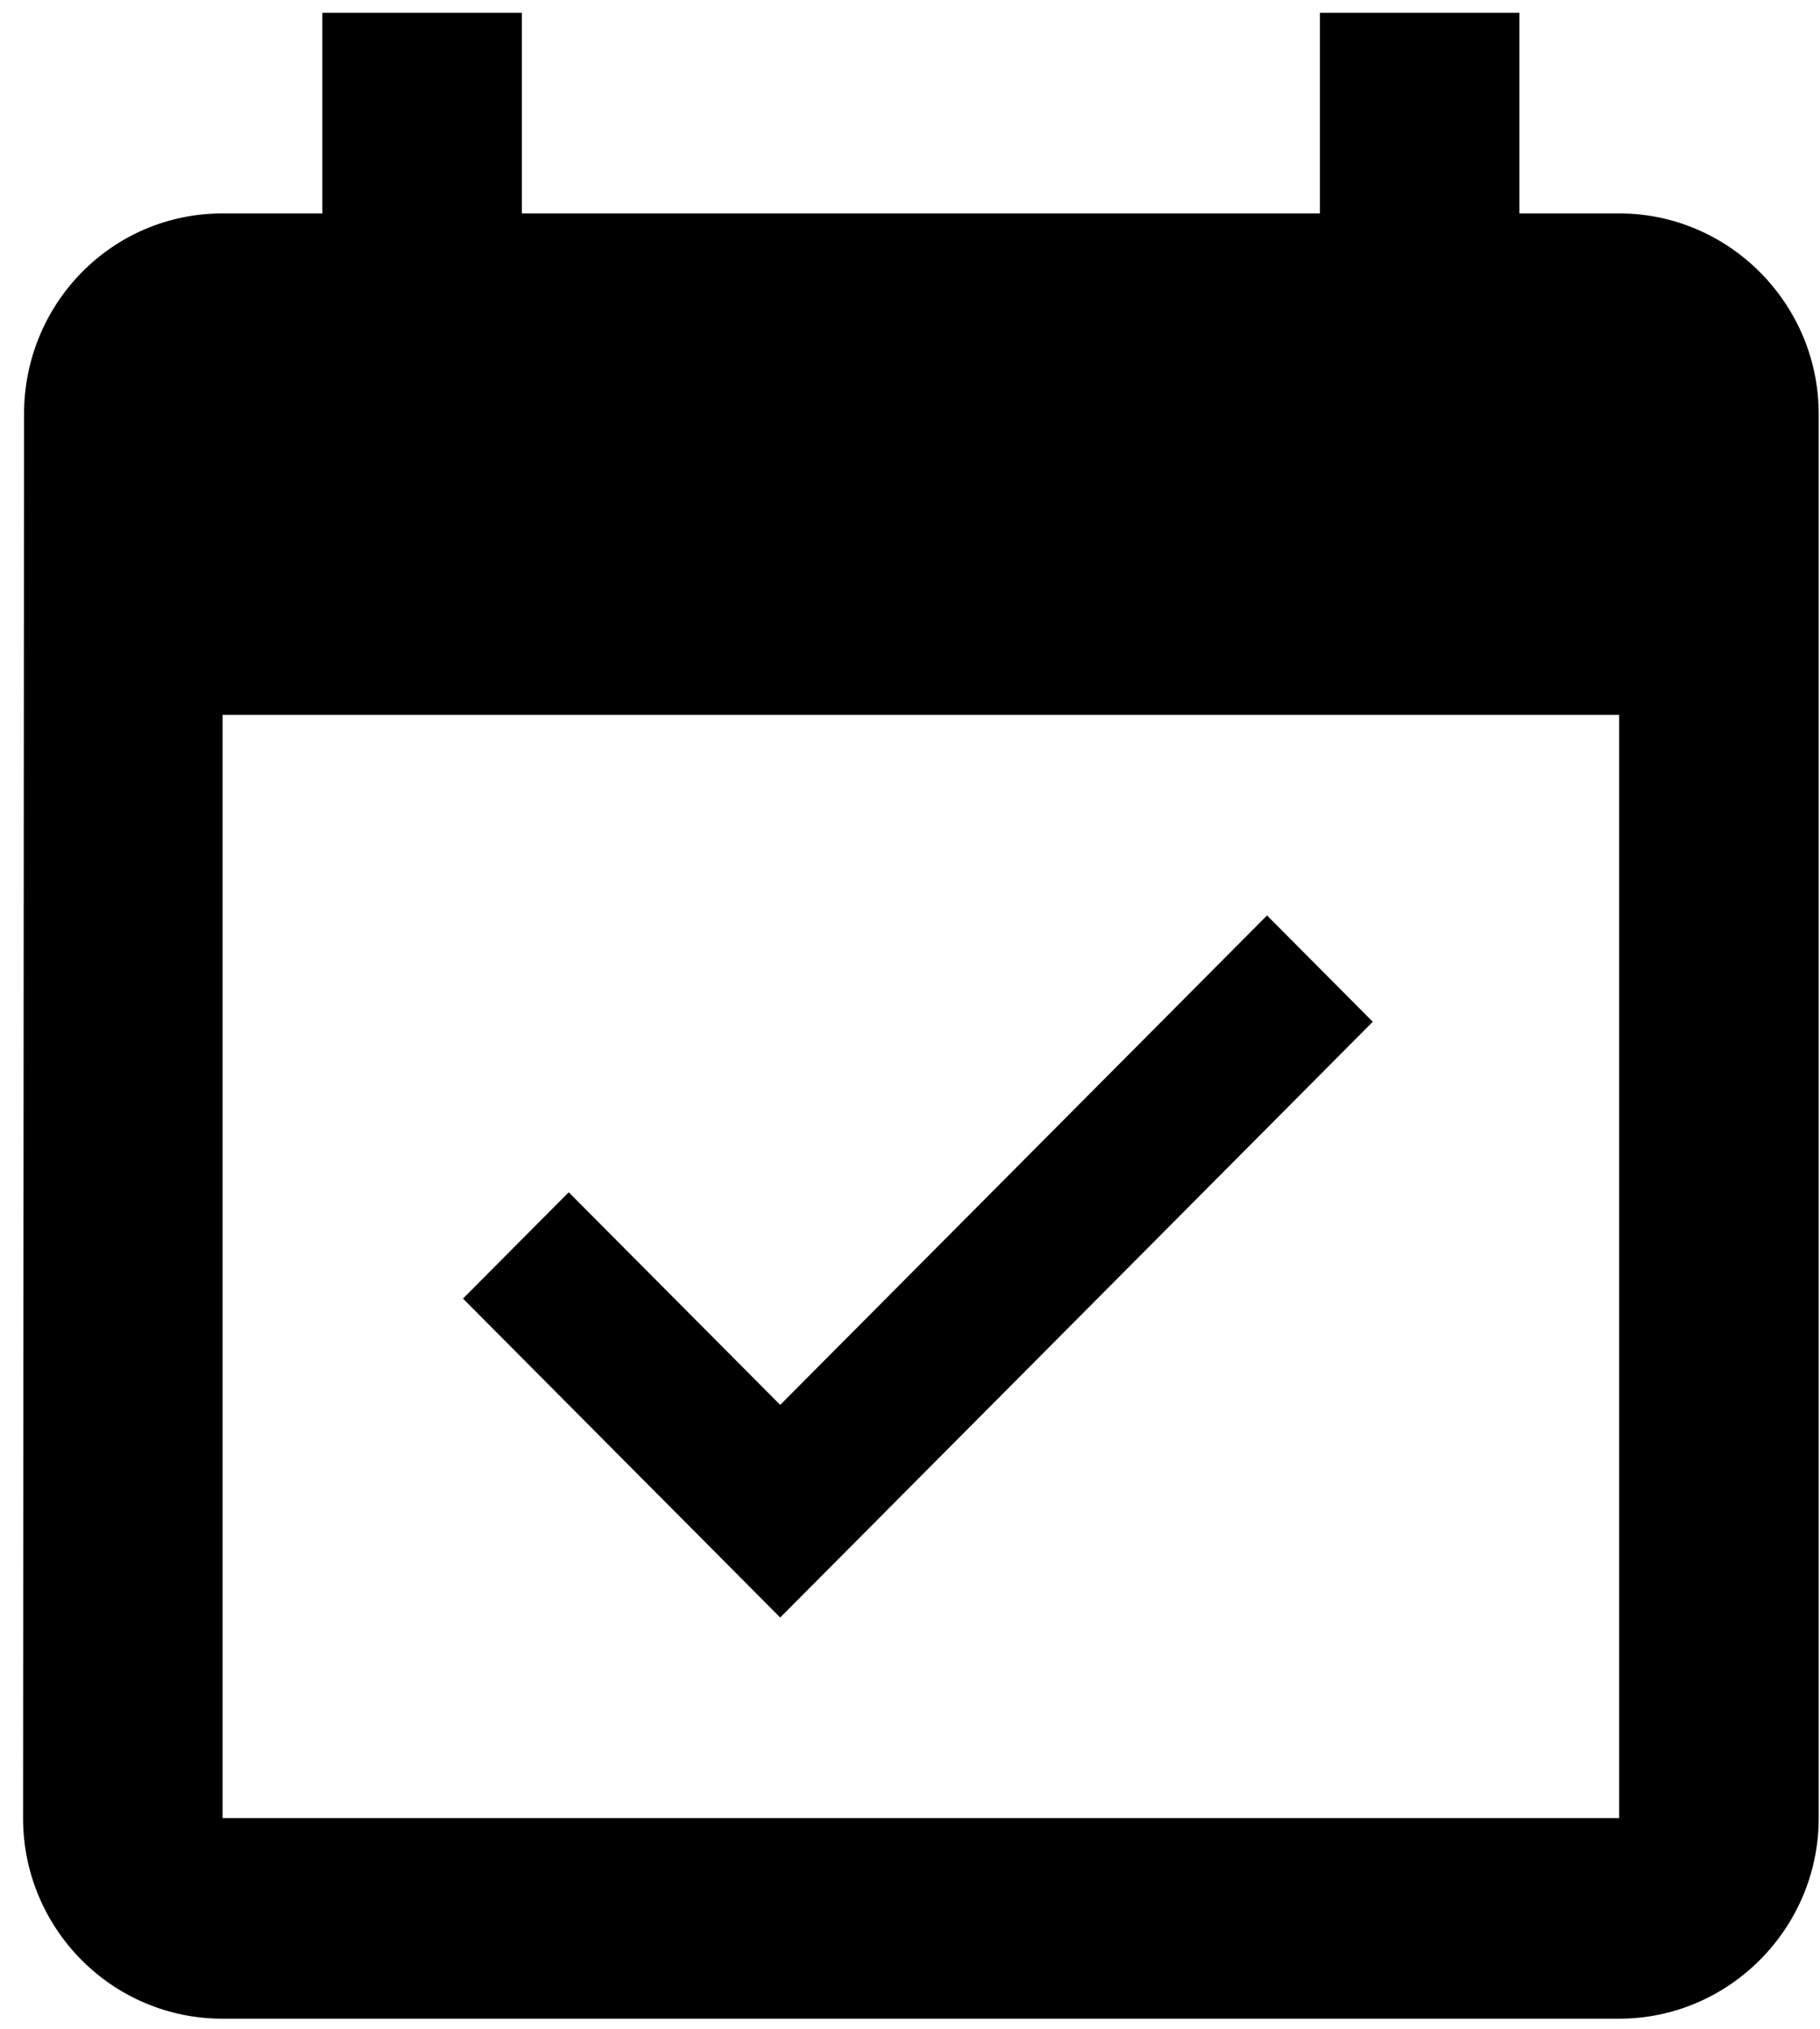 <svg width="70" height="78" viewBox="0 0 70 78" fill="none" xmlns="http://www.w3.org/2000/svg">
<path d="M52.799 39.284L48.732 35.196L39.37 44.605L30.008 54.013L21.874 45.839L17.807 49.926L30.008 62.188L41.404 50.736L52.799 39.284ZM62.276 8.205H58.439V0.493H50.766V8.205H20.071V0.493H12.397V8.205H8.56C4.302 8.205 0.925 11.675 0.925 15.916L0.887 69.9C0.887 74.141 4.302 77.612 8.56 77.612H62.276C66.497 77.612 69.95 74.141 69.95 69.9V15.916C69.95 11.675 66.497 8.205 62.276 8.205ZM62.276 69.9H8.56V27.484H62.276V69.9Z" fill="black"/>
</svg>
